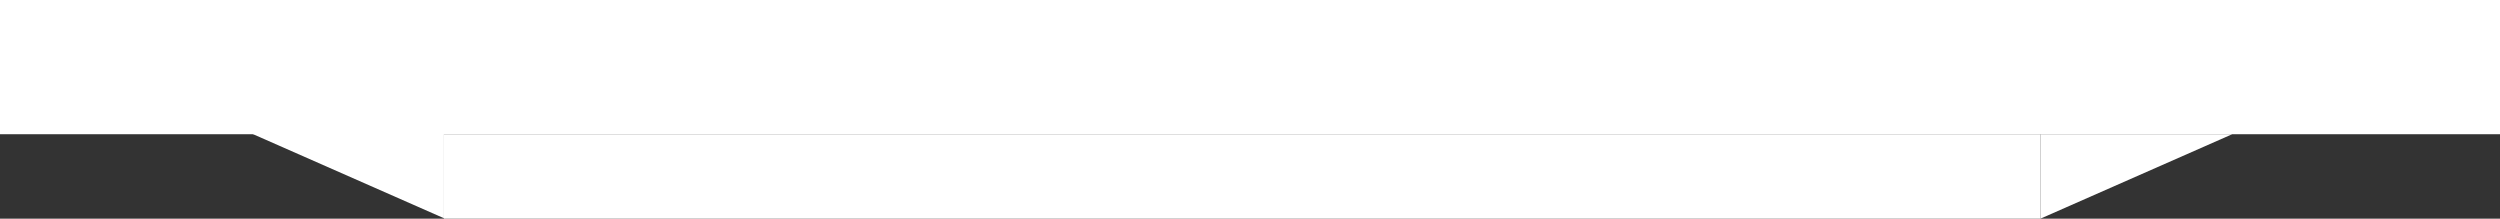 <svg width="1909" height="167" viewBox="0 0 1909 167" fill="none" xmlns="http://www.w3.org/2000/svg">
<rect x="0" y="0" width="1909" height="167" fill="#333333" stroke="none"/>
<path d="M192.5 102.135L339 166.642V102.135H192.5Z" fill="white"/>
<path d="M339 167H1558V102.494H339V165.925V167Z" fill="white"/>
<path d="M1704.5 102.494L1558 167V102.494H1704.5Z" fill="white"/>
<rect width="1920" height="102.494" transform="matrix(1 0 0 -1 -11 102.493)" fill="white"/>
</svg>
